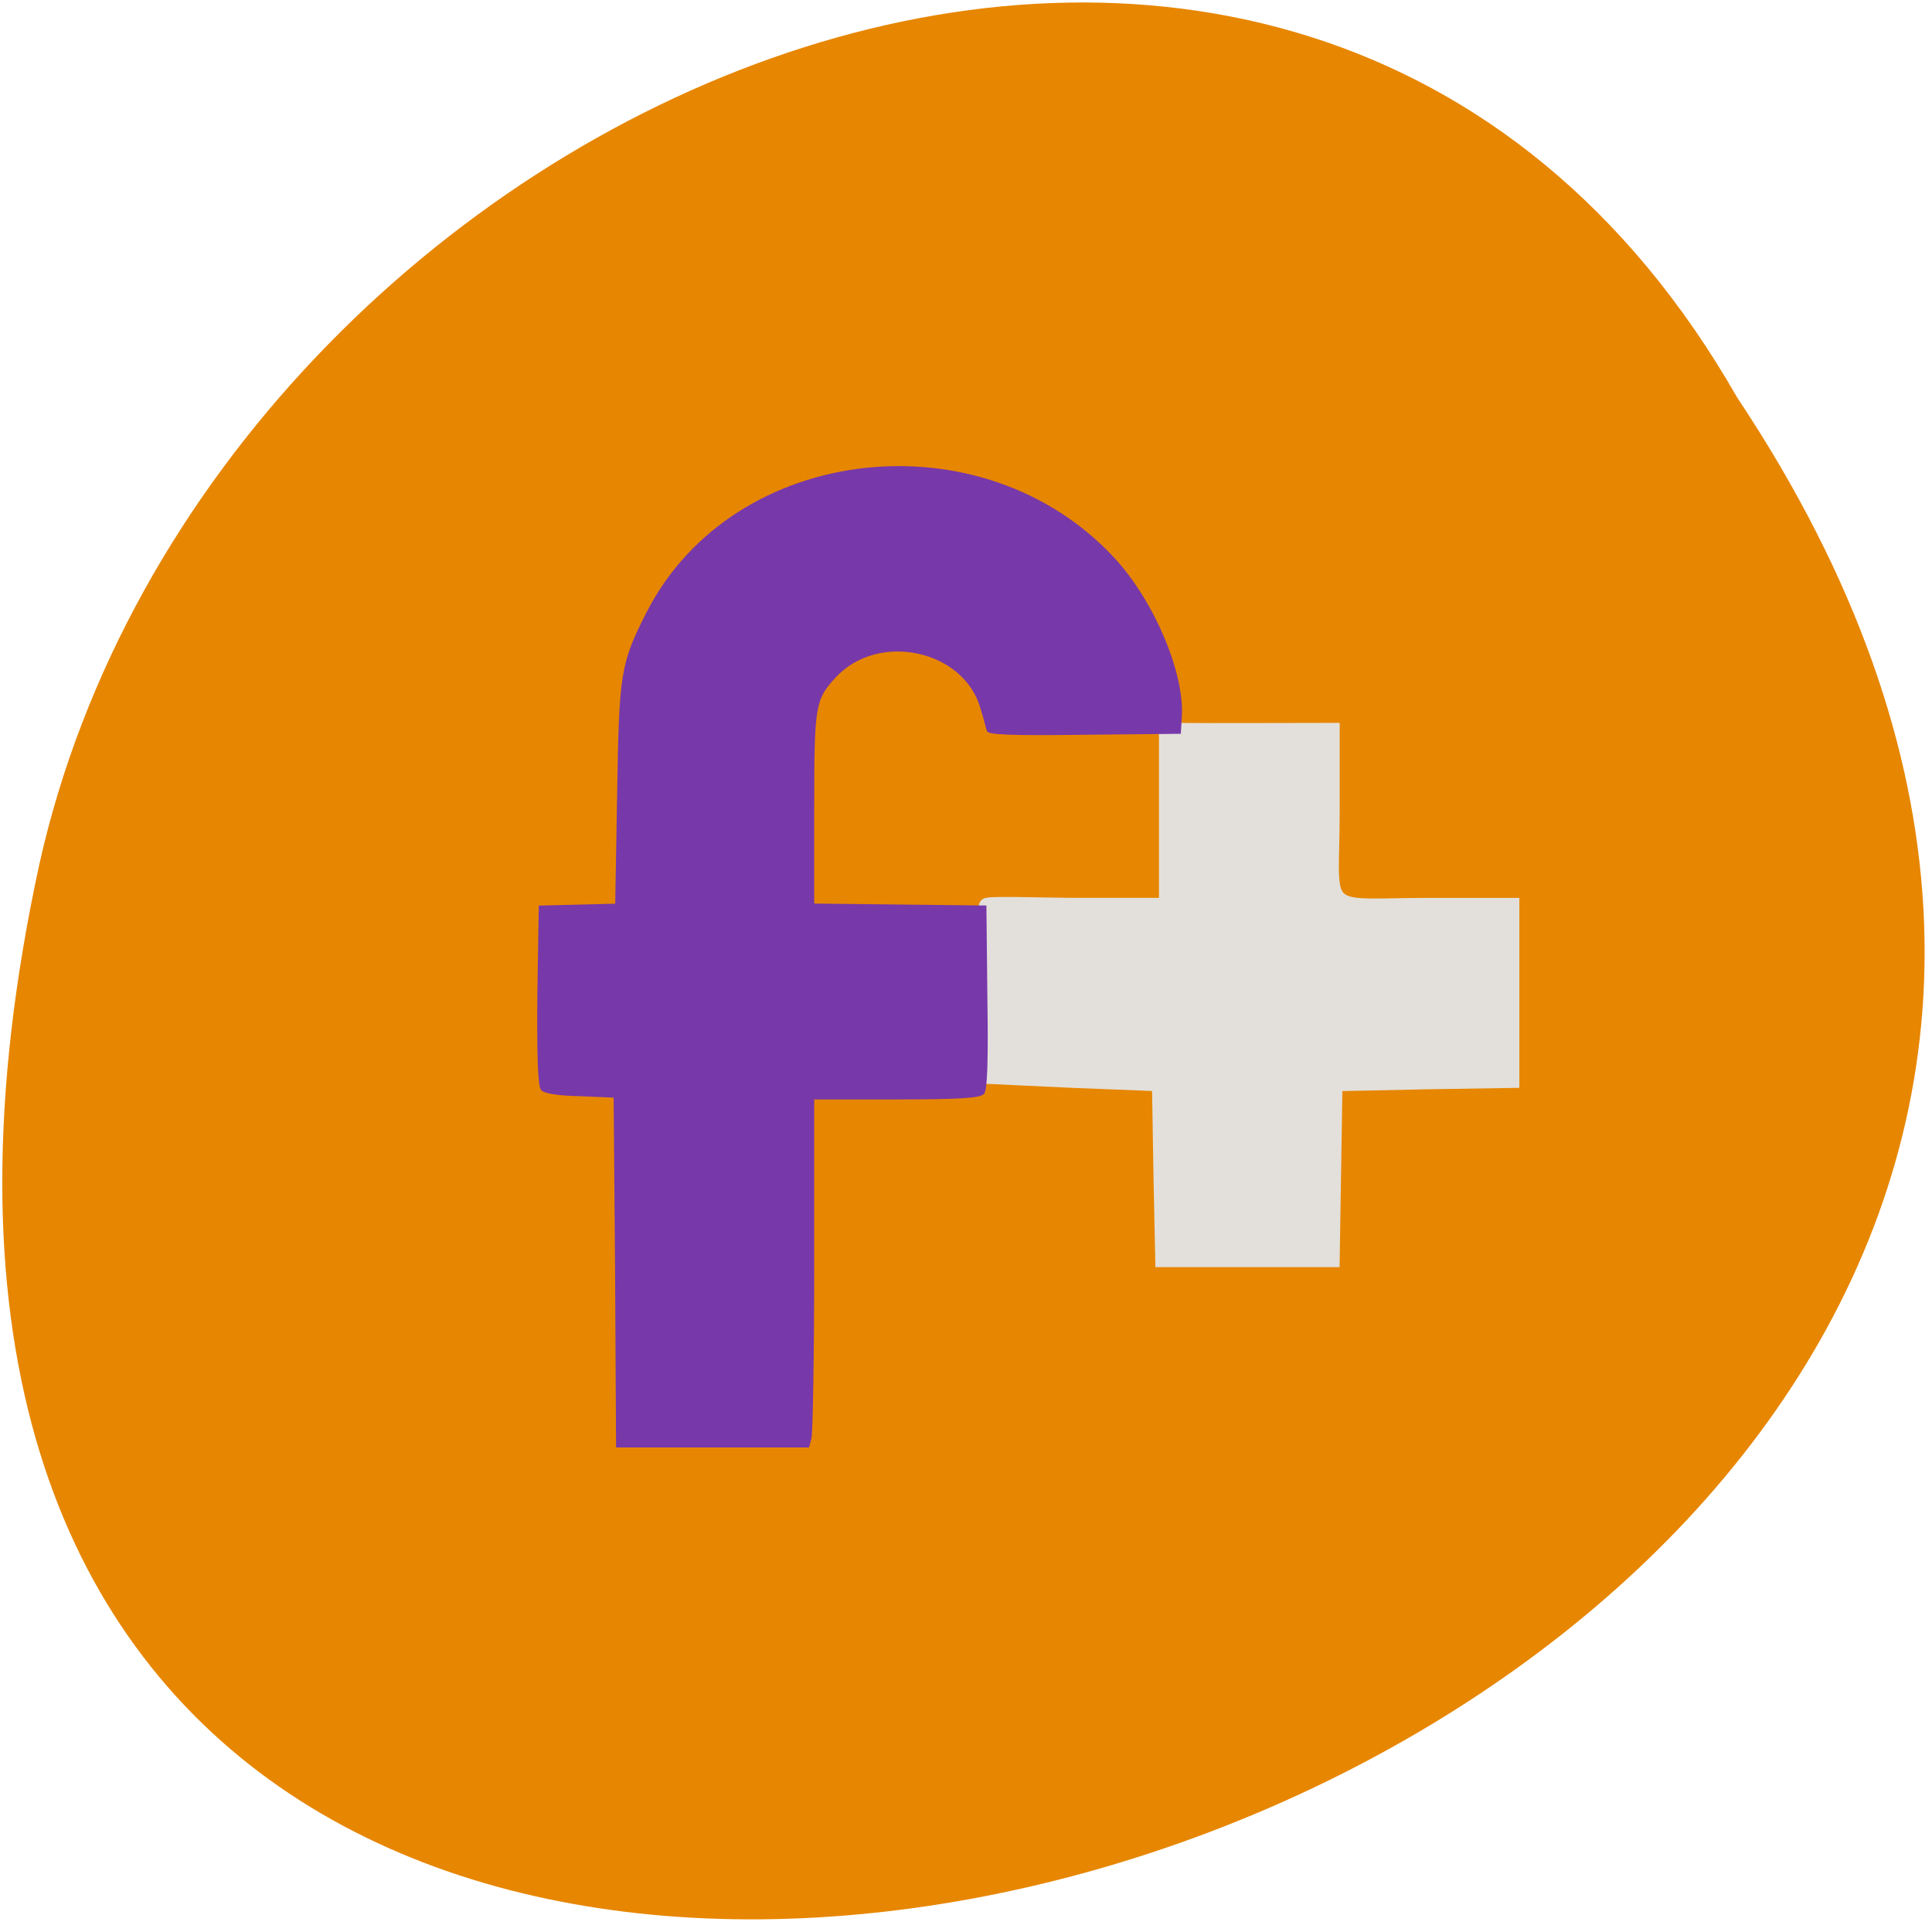 <svg xmlns="http://www.w3.org/2000/svg" viewBox="0 0 16 16"><path d="m 14.387 3.293 c 7.953 11.934 -17.418 19.285 -14.06 3.859 c 1.43 -6.379 10.41 -10.246 14.06 -3.859" fill="#e78600"/><path d="m 154.63 145 l -11.188 -0.438 l -12 -0.563 c -0.313 -5.375 -0.688 -22.5 0.188 -23.25 c 0.5 -0.375 7.06 -0.063 13.06 -0.063 h 10.875 c 0 -9 0 -15.813 0 -23.375 c 8.06 0.063 14.938 0 22.625 0 v 11.188 c 0 14.313 -2.25 12.13 13.75 12.188 h 10.25 v 23.875 l -11.813 0.188 l -11.813 0.25 c -0.125 7.813 -0.25 15.688 -0.375 23.5 c -7.75 0 -15.438 0 -23.12 0 c -0.188 -8.188 -0.313 -15.12 -0.438 -23.5" transform="scale(0.062)" fill="#e3e0db" stroke="#e3e0db" stroke-width="1.511"/><path d="m 5.094 10.539 l -0.012 -1.449 l -0.281 -0.012 c -0.188 -0.004 -0.297 -0.023 -0.32 -0.051 c -0.027 -0.031 -0.035 -0.277 -0.031 -0.785 l 0.012 -0.742 l 0.633 -0.016 l 0.016 -0.914 c 0.016 -1 0.027 -1.074 0.246 -1.504 c 0.719 -1.398 2.785 -1.629 3.879 -0.438 c 0.328 0.359 0.578 0.957 0.551 1.316 l -0.008 0.133 l -0.797 0.008 c -0.621 0.008 -0.801 0 -0.809 -0.031 c -0.008 -0.023 -0.027 -0.105 -0.051 -0.18 c -0.133 -0.492 -0.848 -0.648 -1.203 -0.262 c -0.168 0.184 -0.176 0.23 -0.176 1.078 v 0.793 l 0.711 0.008 l 0.715 0.008 l 0.008 0.758 c 0.008 0.531 0 0.77 -0.027 0.801 c -0.027 0.035 -0.18 0.047 -0.723 0.047 h -0.684 v 1.367 c 0 0.754 -0.012 1.402 -0.023 1.441 l -0.02 0.074 h -1.598" fill="#7738aa"/></svg>